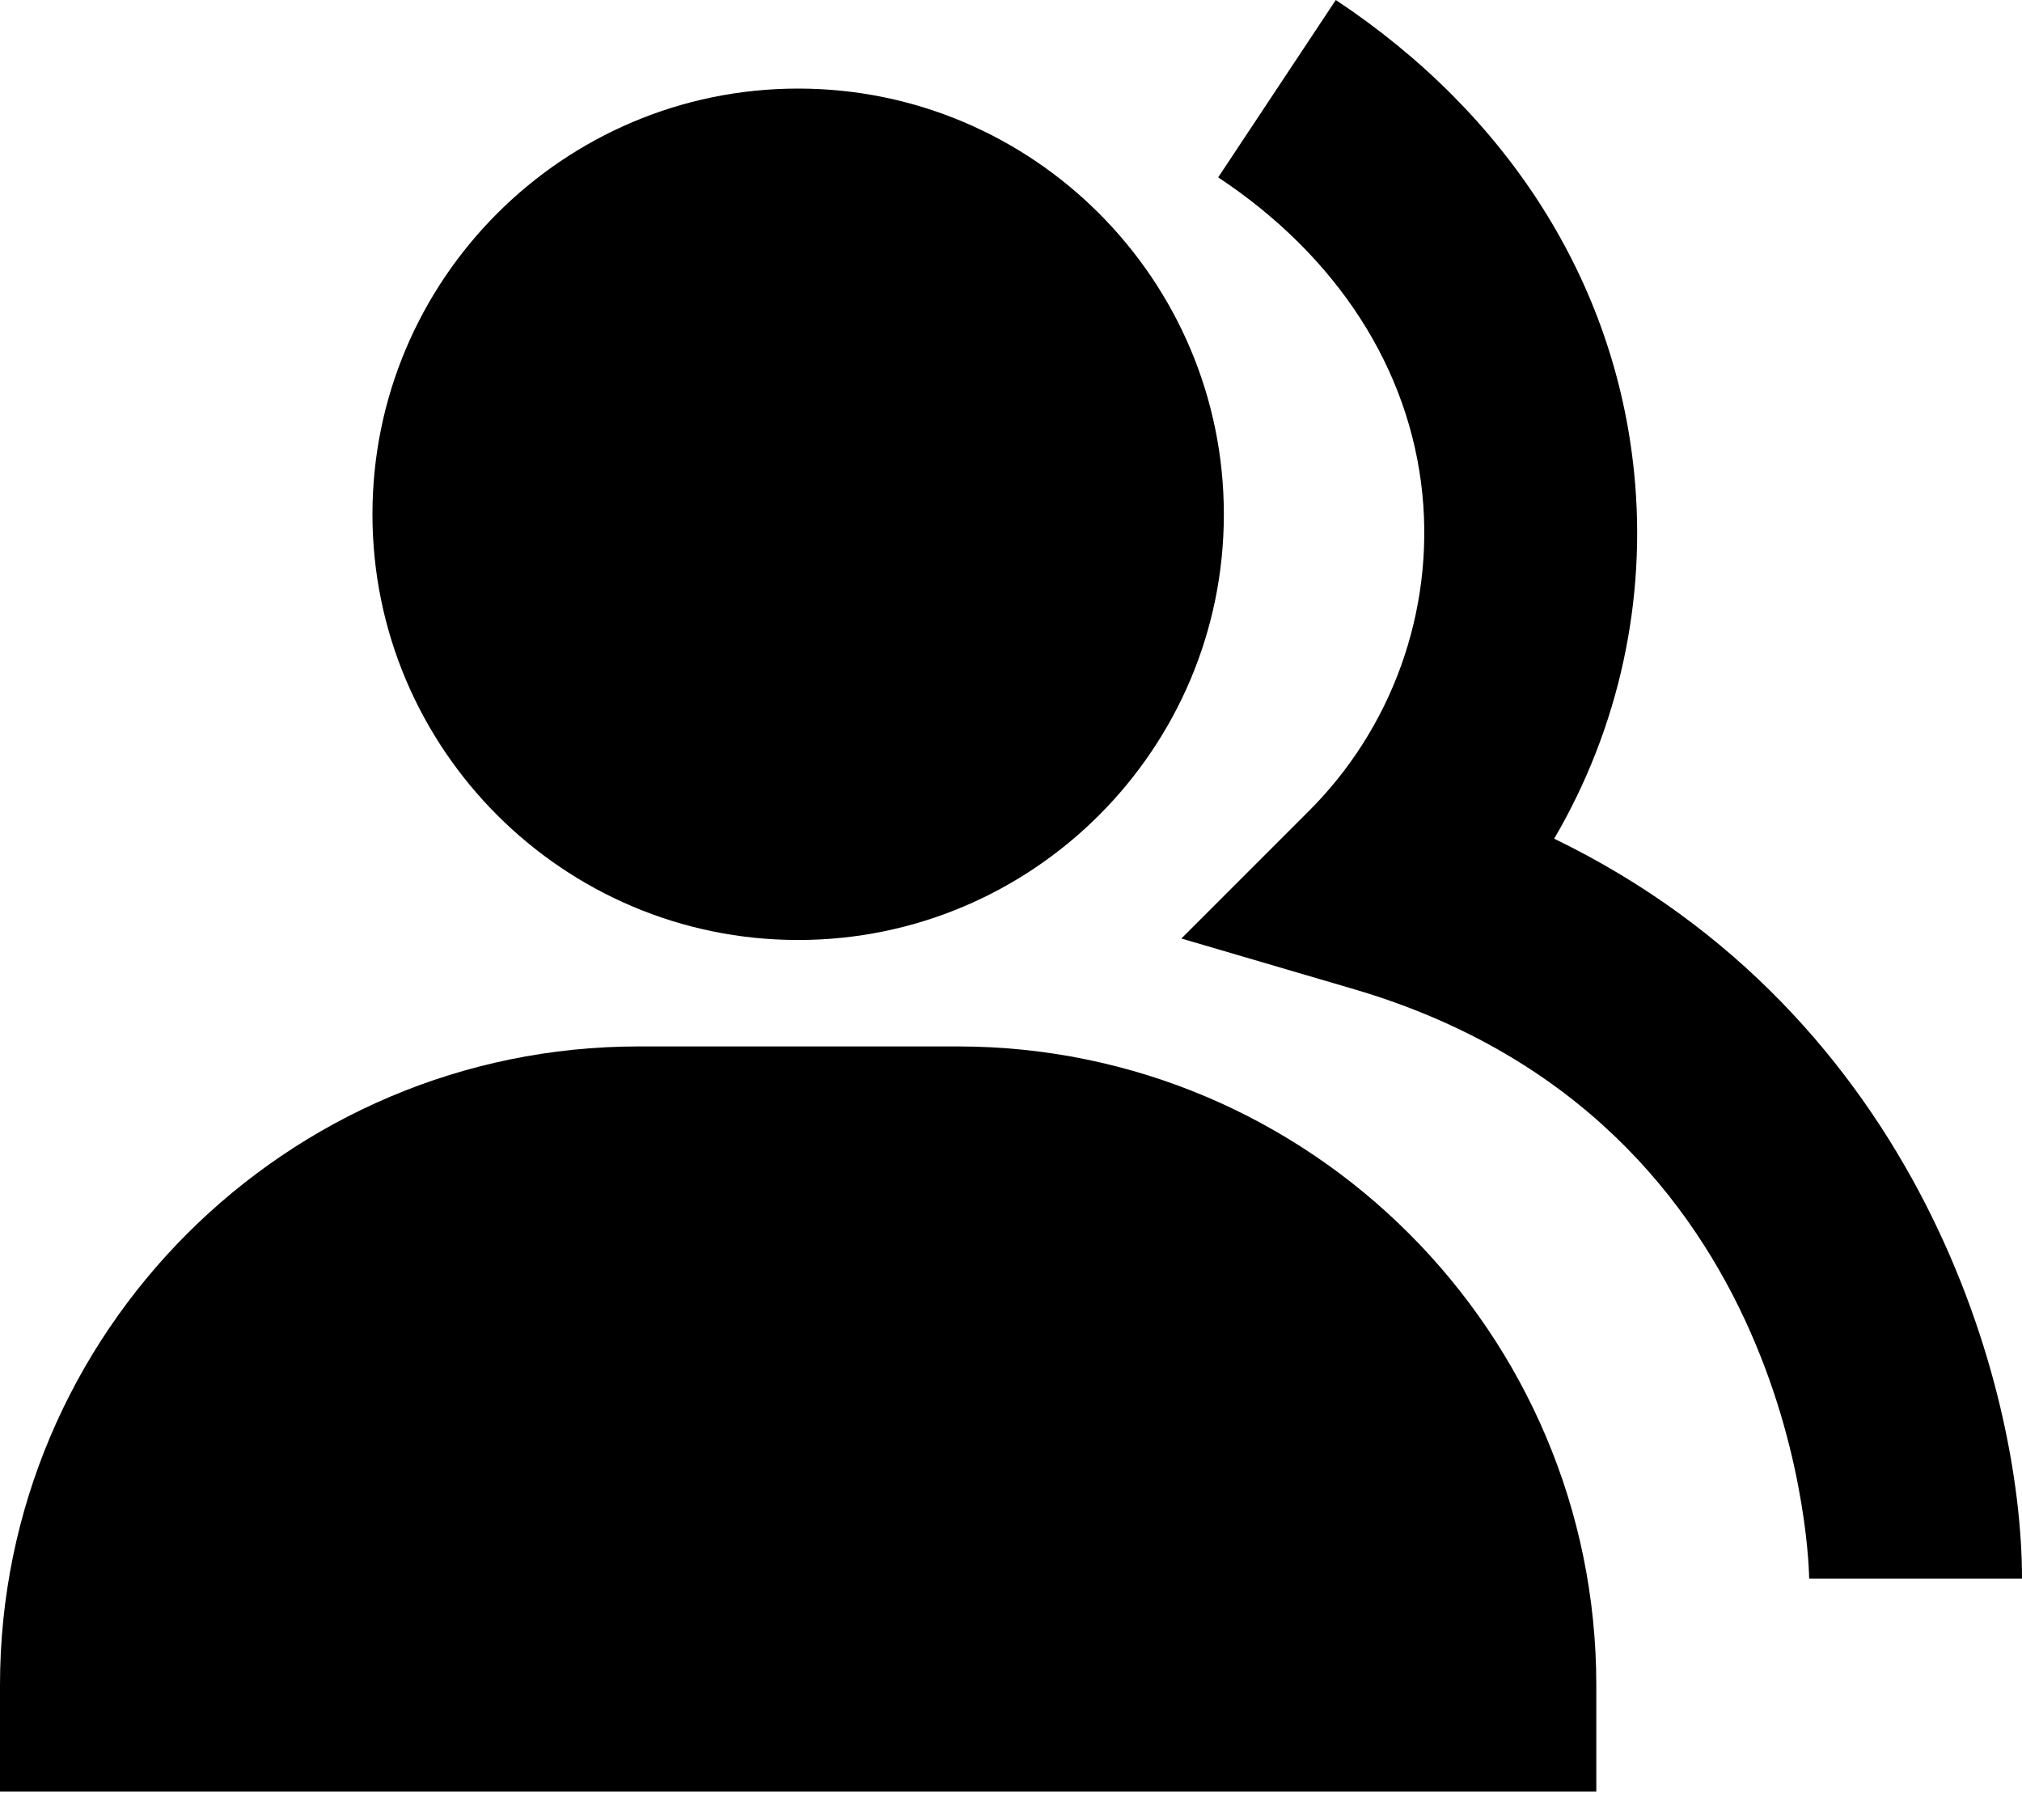 <svg width="30" height="27" viewBox="0 0 30 27" fill="none" xmlns="http://www.w3.org/2000/svg">
<path d="M11.842 13.945C15.325 13.945 18.158 11.113 18.158 7.63C18.158 4.146 15.325 1.314 11.842 1.314C8.359 1.314 5.526 4.146 5.526 7.63C5.526 11.113 8.359 13.945 11.842 13.945ZM14.21 15.524H9.474C4.249 15.524 0 19.773 0 24.998V26.577H23.684V24.998C23.684 19.773 19.435 15.524 14.21 15.524Z" fill="black"/>
<path d="M23.059 12.442C24.02 10.803 24.436 8.901 24.245 7.011C23.962 4.194 22.389 1.704 19.819 0L18.074 2.631C19.841 3.802 20.916 5.471 21.103 7.326C21.189 8.189 21.081 9.059 20.788 9.875C20.495 10.69 20.025 11.43 19.41 12.041L17.528 13.923L20.083 14.673C26.765 16.631 26.842 23.351 26.842 23.419H30C30 20.594 28.491 15.074 23.059 12.442Z" fill="black"/>
</svg>
